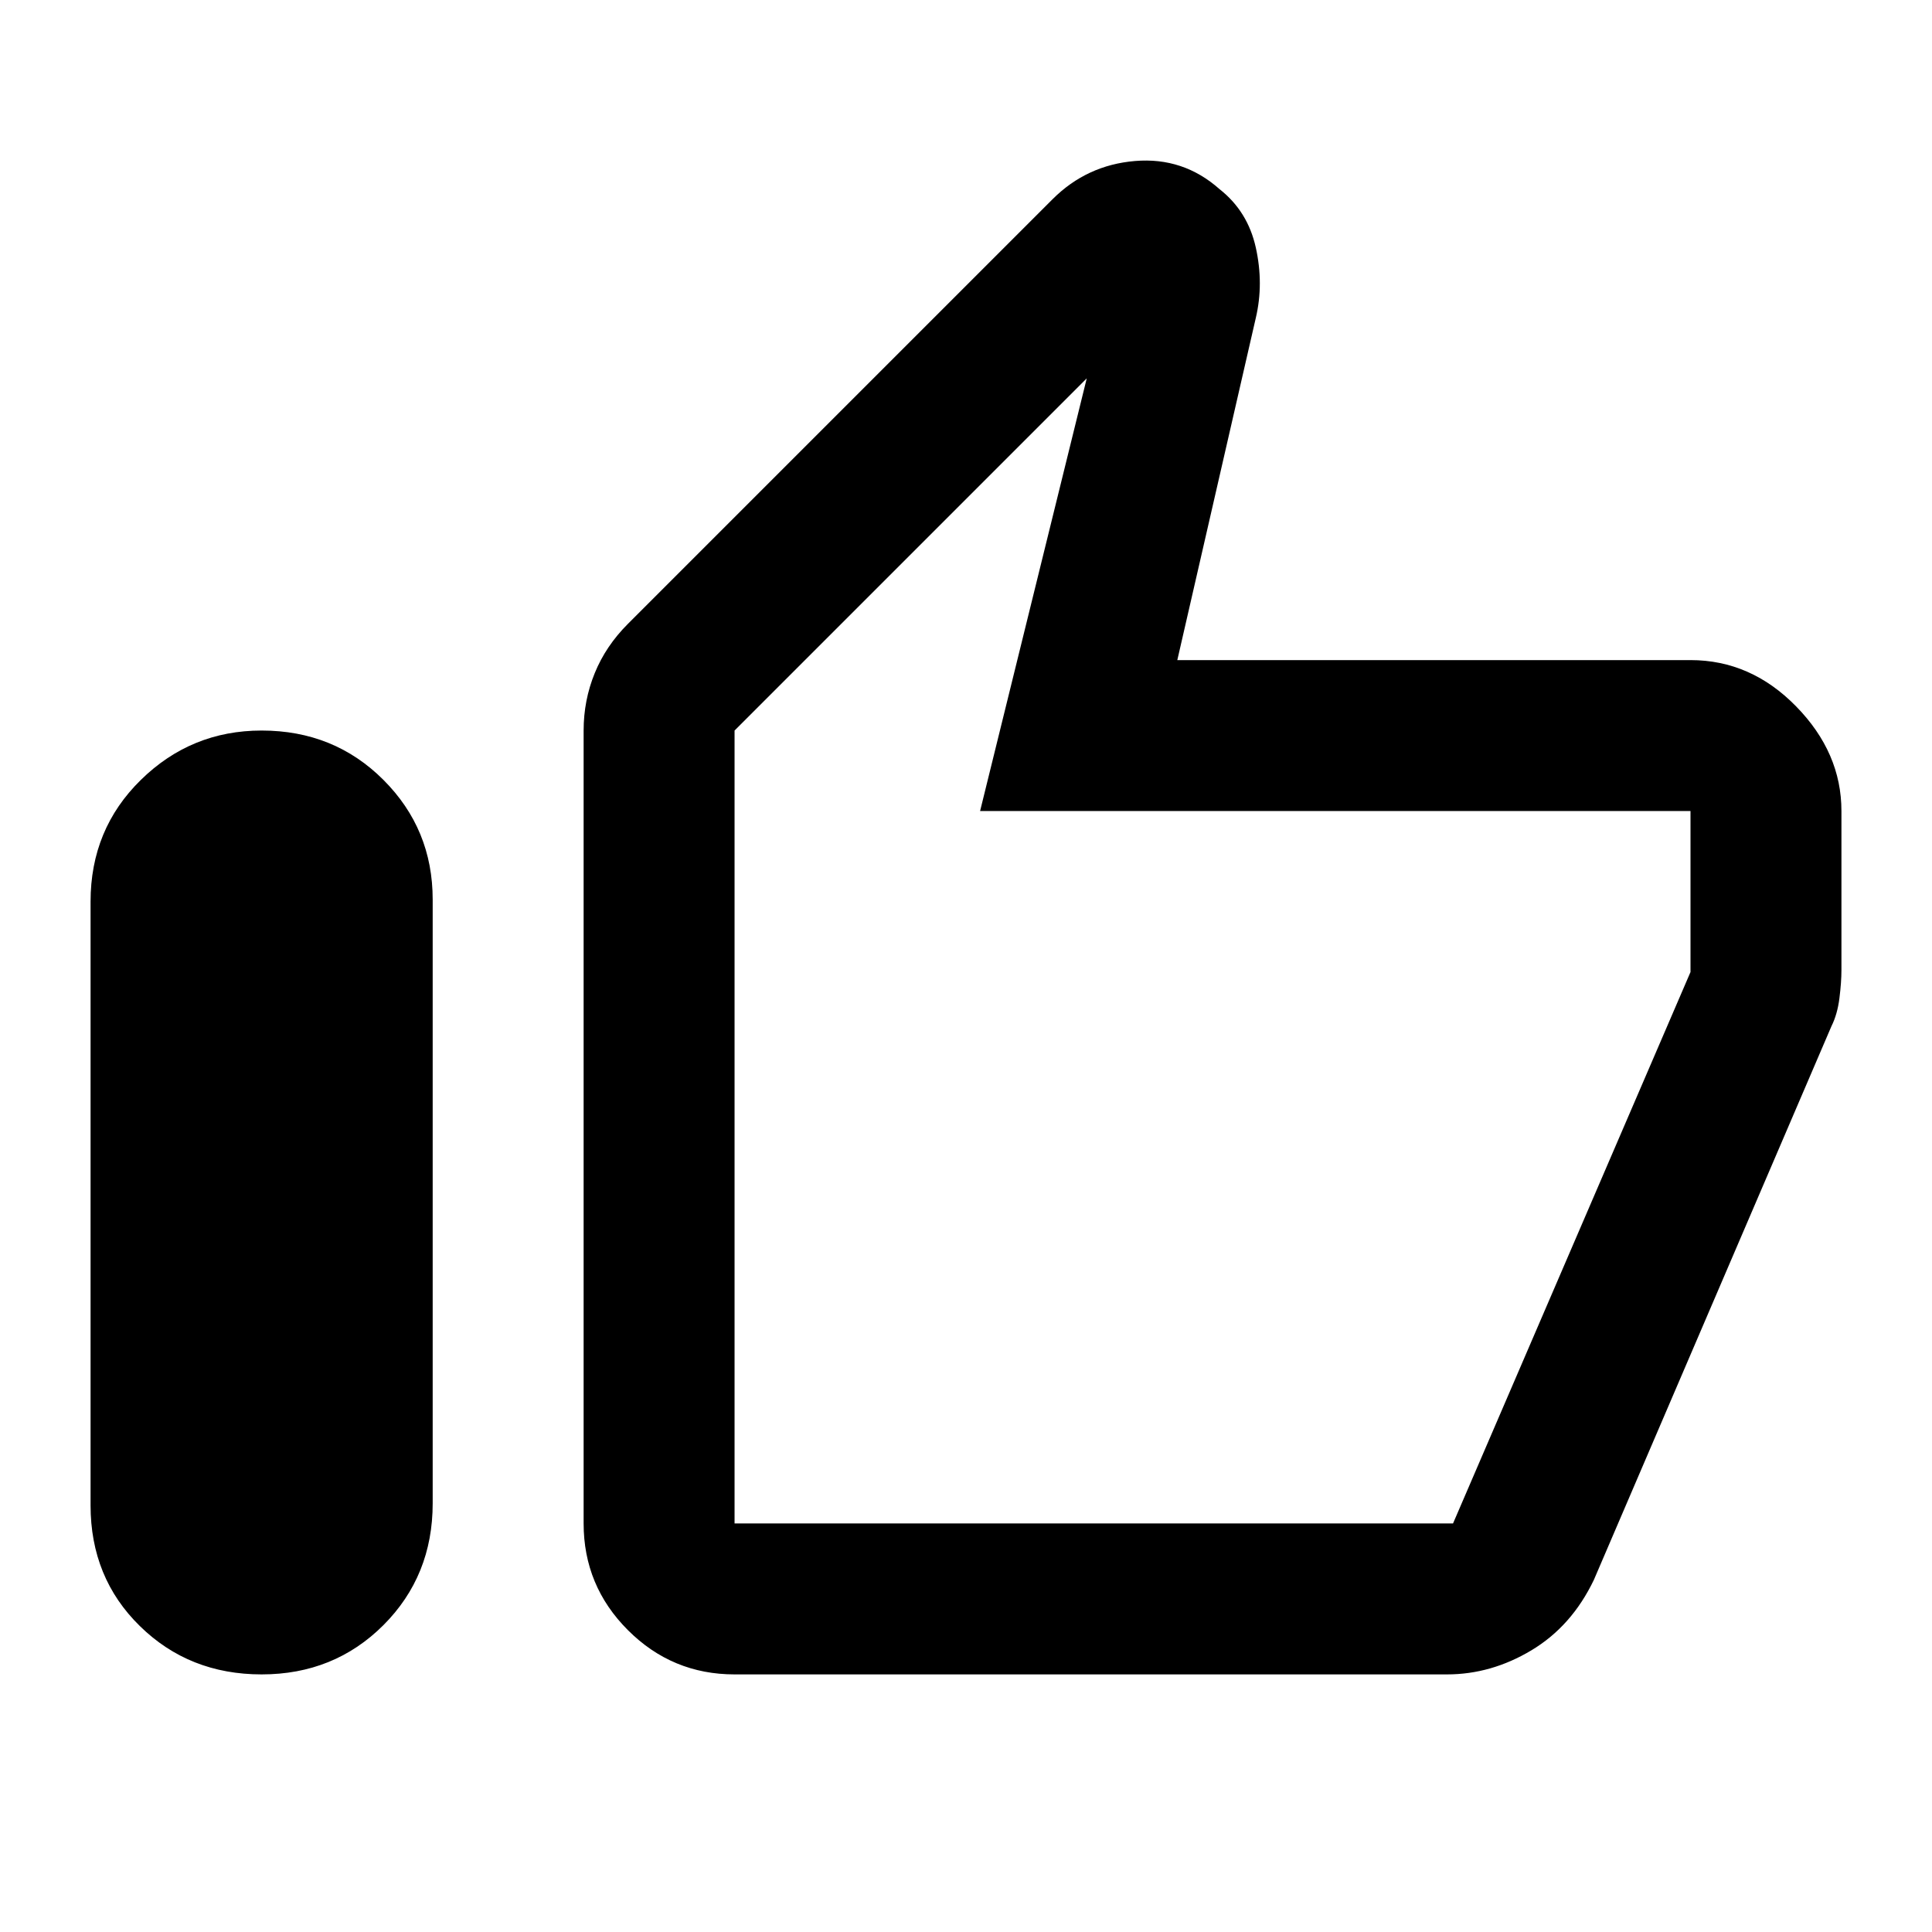 <svg xmlns="http://www.w3.org/2000/svg" height="24" width="24"><path d="M3.25 20.8Q2.35 20.8 1.738 20.2Q1.125 19.6 1.125 18.7V11.2Q1.125 10.3 1.75 9.688Q2.375 9.075 3.25 9.075Q4.15 9.075 4.763 9.688Q5.375 10.3 5.375 11.175V18.675Q5.375 19.575 4.763 20.188Q4.15 20.8 3.25 20.8ZM9.125 20.8Q8.35 20.8 7.8 20.25Q7.25 19.7 7.25 18.925V9.075Q7.25 8.7 7.388 8.362Q7.525 8.025 7.8 7.75L13.075 2.475Q13.5 2.05 14.1 2Q14.7 1.95 15.15 2.35Q15.5 2.625 15.6 3.075Q15.7 3.525 15.6 3.95L14.625 8.2H21Q21.75 8.2 22.312 8.775Q22.875 9.35 22.875 10.075V12.05Q22.875 12.2 22.85 12.4Q22.825 12.6 22.75 12.75L19.8 19.625Q19.525 20.2 19.025 20.5Q18.525 20.8 17.975 20.8ZM9.125 18.925H18.05Q18.05 18.925 18.05 18.925Q18.05 18.925 18.05 18.925L21 12.075Q21 12.075 21 12.075Q21 12.075 21 12.075V10.075Q21 10.075 21 10.075Q21 10.075 21 10.075H12.175L13.5 4.7L9.125 9.075V18.925Q9.125 18.925 9.125 18.925Q9.125 18.925 9.125 18.925ZM9.125 18.925Q9.125 18.925 9.125 18.925Q9.125 18.925 9.125 18.925V9.075V10.075Q9.125 10.075 9.125 10.075Q9.125 10.075 9.125 10.075V12.075Q9.125 12.075 9.125 12.075Q9.125 12.075 9.125 12.075V18.925Q9.125 18.925 9.125 18.925Q9.125 18.925 9.125 18.925Z"/></svg>